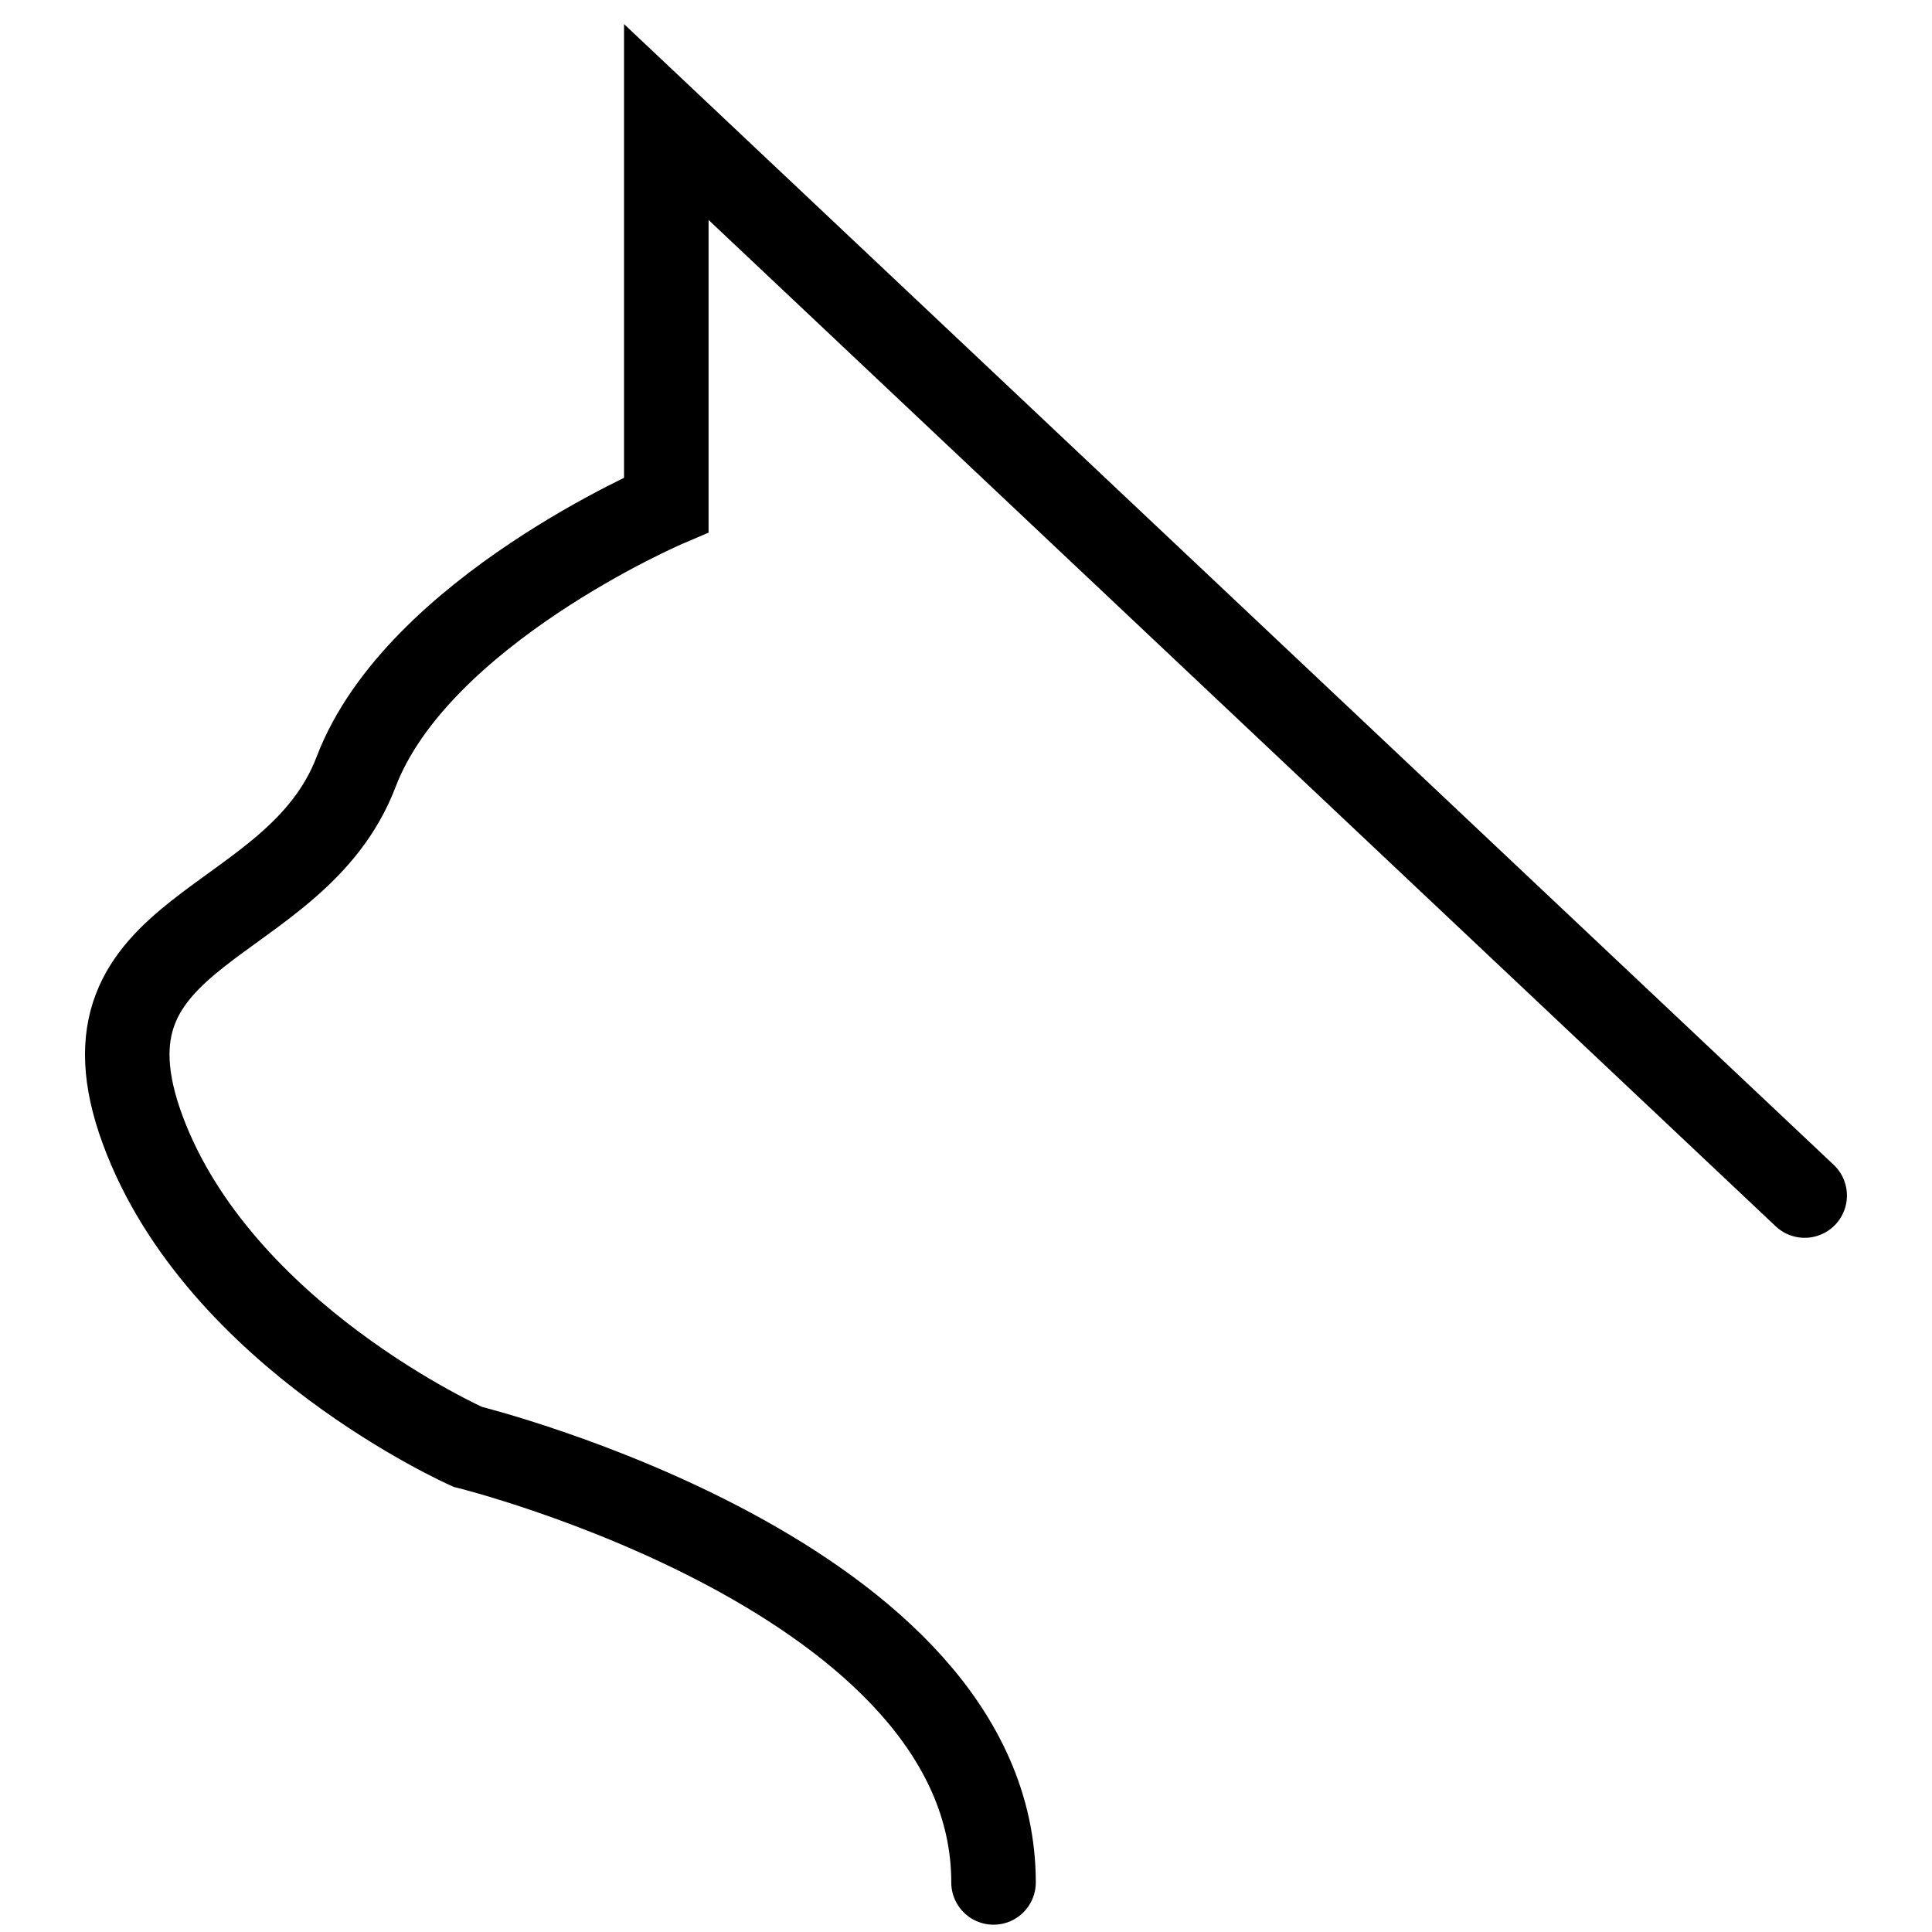 <?xml version="1.0" encoding="UTF-8"?>
<svg id="Layer_1" data-name="Layer 1" xmlns="http://www.w3.org/2000/svg" viewBox="0 0 320 320">
  <defs>
    <style>
      .cls-1 {
        fill: none;
        stroke: #000;
        stroke-linecap: round;
        stroke-width: 14px;
      }
    </style>
  </defs>
  <path id="Path-4" class="cls-1" d="m164.56,311.79c0-50.68-87.1-72.15-87.1-72.15,0,0-41.16-18.25-53.82-52.47-12.66-34.22,25.19-32.69,35.34-59.32,10.15-26.63,51.38-44.25,51.38-44.25V20.21l188.55,177.81"/>
</svg>

